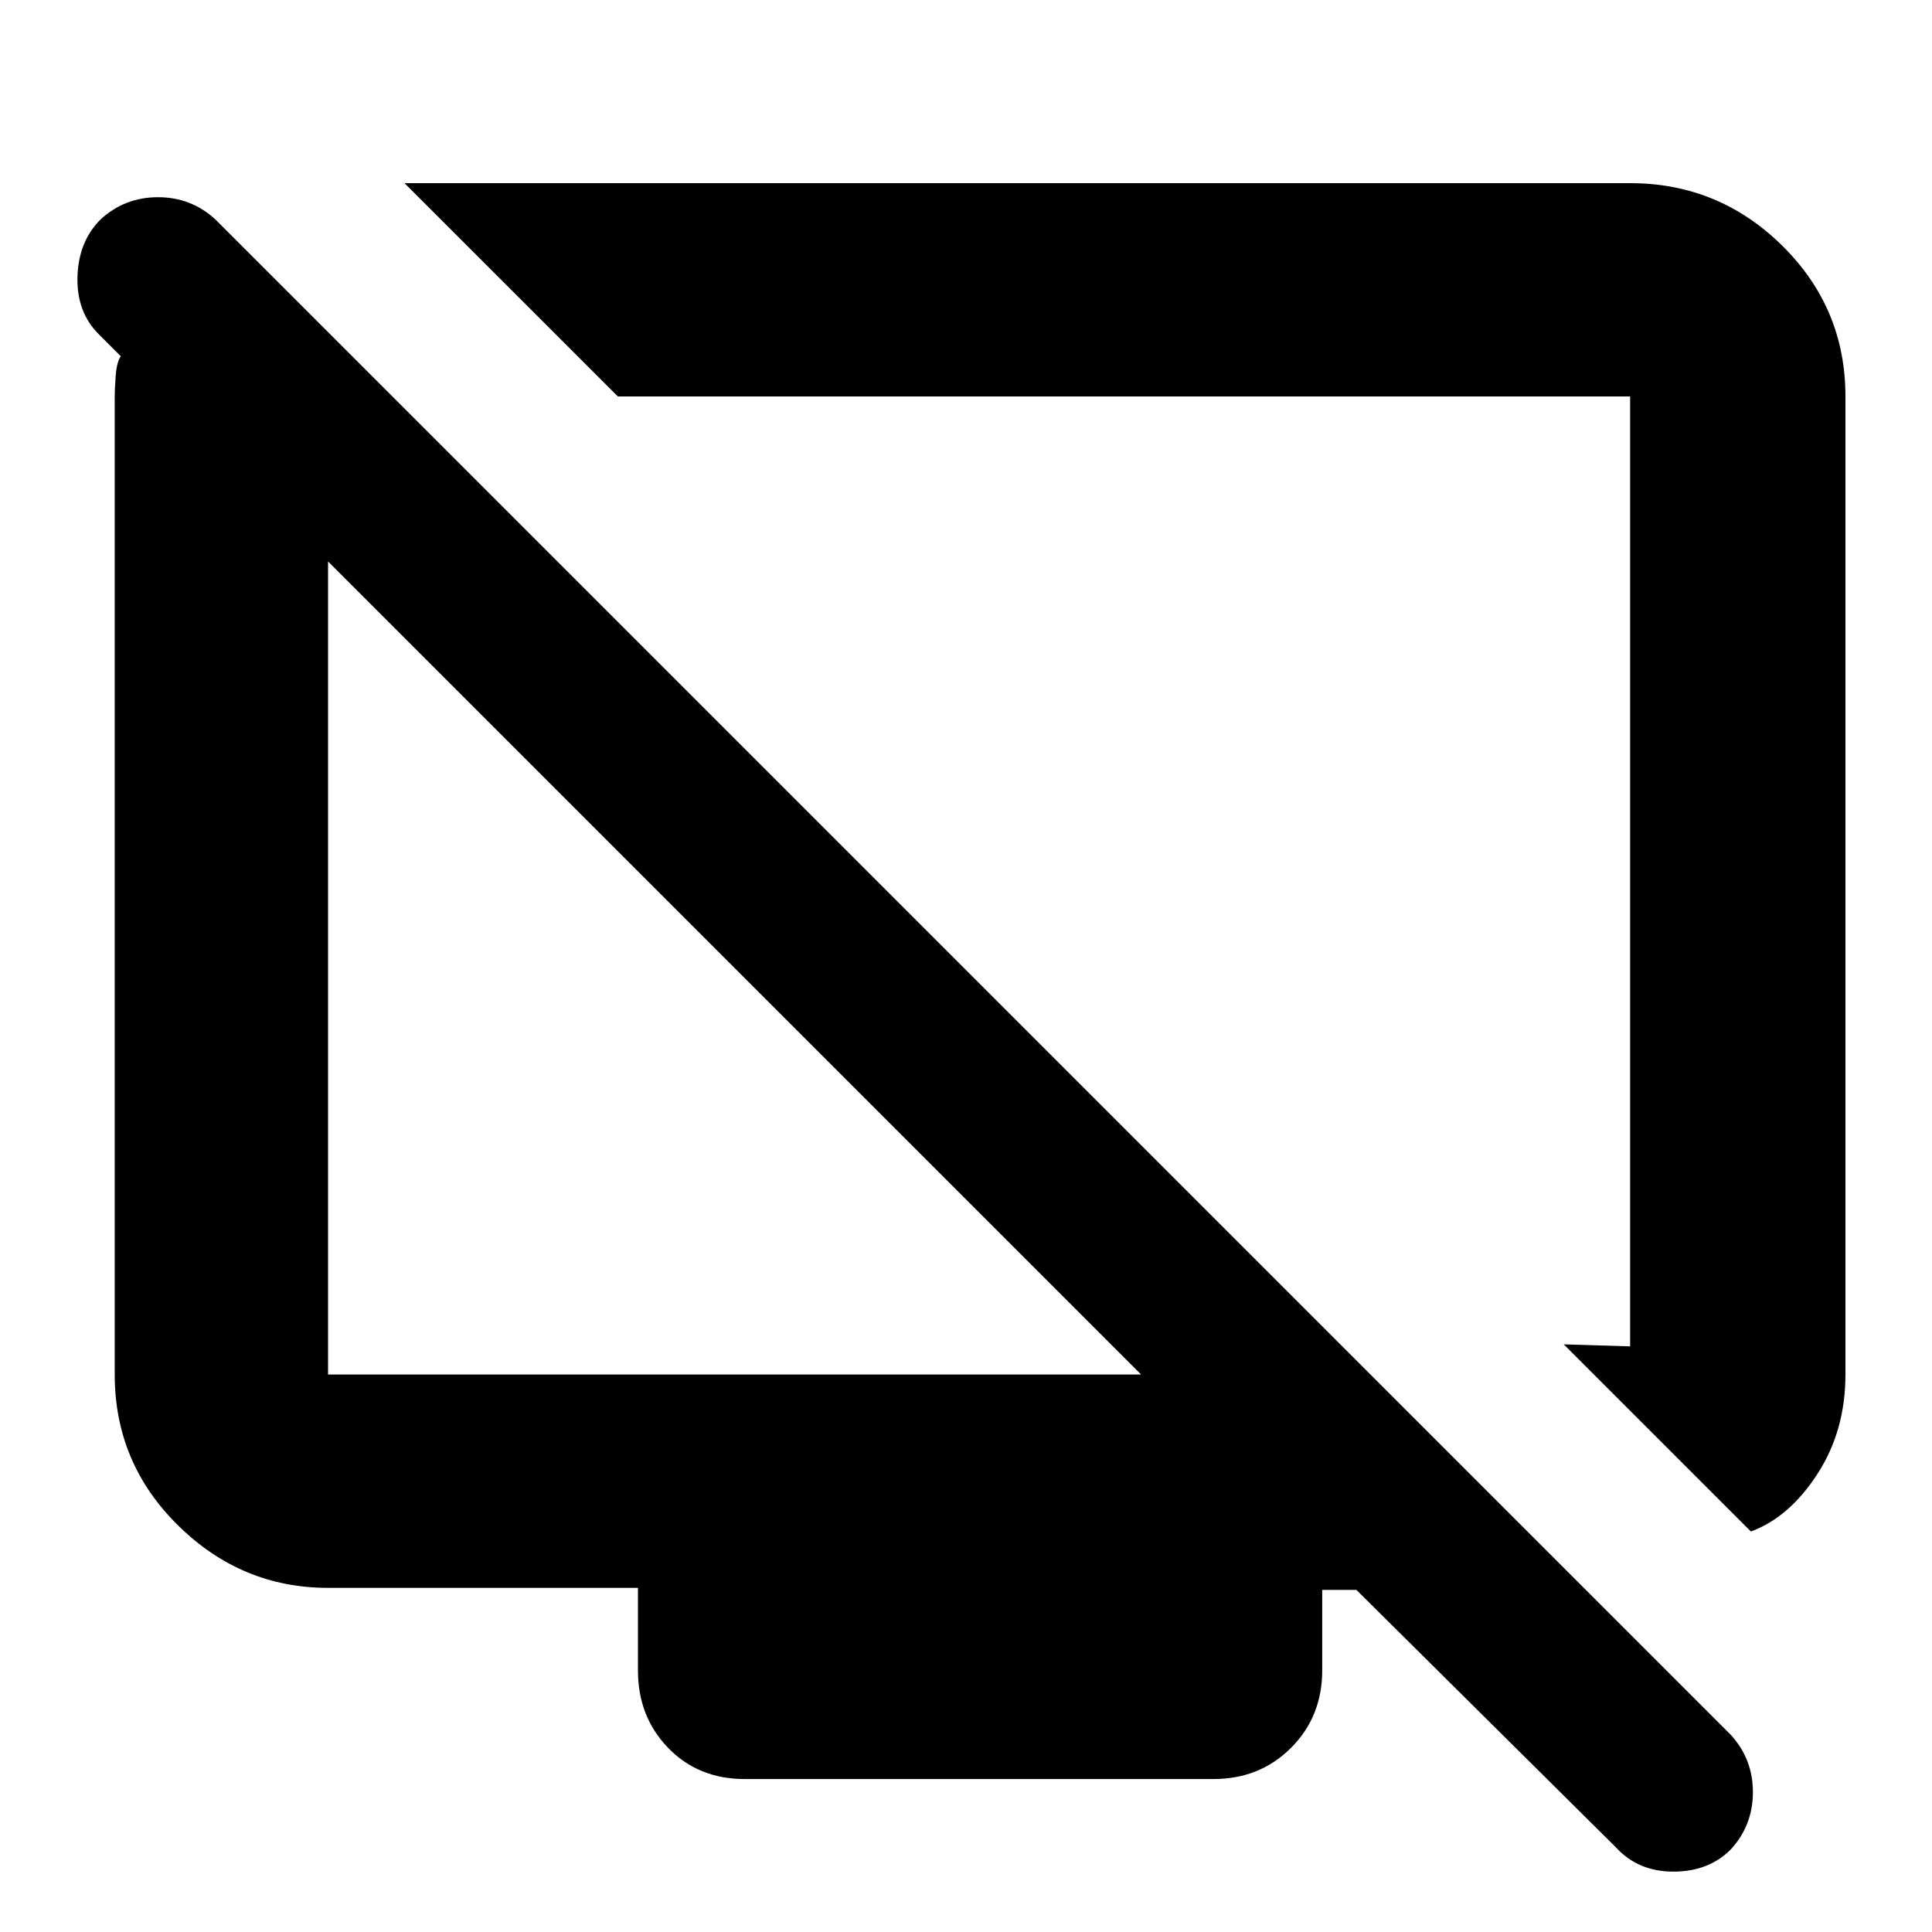 <svg xmlns="http://www.w3.org/2000/svg" height="40" width="40"><path d="M36.25 31.708 32.375 27.833Q32.375 27.833 33.062 27.854Q33.75 27.875 33.75 27.875V8.208Q33.75 8.208 33.75 8.208Q33.75 8.208 33.75 8.208H12.792L8.375 3.792H33.75Q35.583 3.792 36.896 5.083Q38.208 6.375 38.208 8.208V28.458Q38.208 29.625 37.625 30.521Q37.042 31.417 36.25 31.708ZM33.458 38.25 28.083 32.917H27.375V34.583Q27.375 35.542 26.729 36.188Q26.083 36.833 25.125 36.833H15.417Q14.458 36.833 13.833 36.188Q13.208 35.542 13.208 34.583V32.875H6.792Q5 32.875 3.688 31.583Q2.375 30.292 2.375 28.458V8.25Q2.375 8.042 2.396 7.771Q2.417 7.5 2.5 7.375L2.042 6.917Q1.583 6.458 1.604 5.729Q1.625 5 2.083 4.542Q2.583 4.083 3.271 4.083Q3.958 4.083 4.458 4.542L35.833 35.917Q36.292 36.417 36.292 37.104Q36.292 37.792 35.833 38.292Q35.375 38.75 34.646 38.75Q33.917 38.75 33.458 38.25ZM23.625 28.458 6.792 11.625Q6.792 11.625 6.792 11.625Q6.792 11.625 6.792 11.625V28.458Q6.792 28.458 6.792 28.458Q6.792 28.458 6.792 28.458ZM15.417 20.167Q15.417 20.167 15.417 20.167Q15.417 20.167 15.417 20.167Q15.417 20.167 15.417 20.167Q15.417 20.167 15.417 20.167ZM22.542 18Q22.542 18 22.542 18Q22.542 18 22.542 18Q22.542 18 22.542 18Q22.542 18 22.542 18Z"/></svg>
